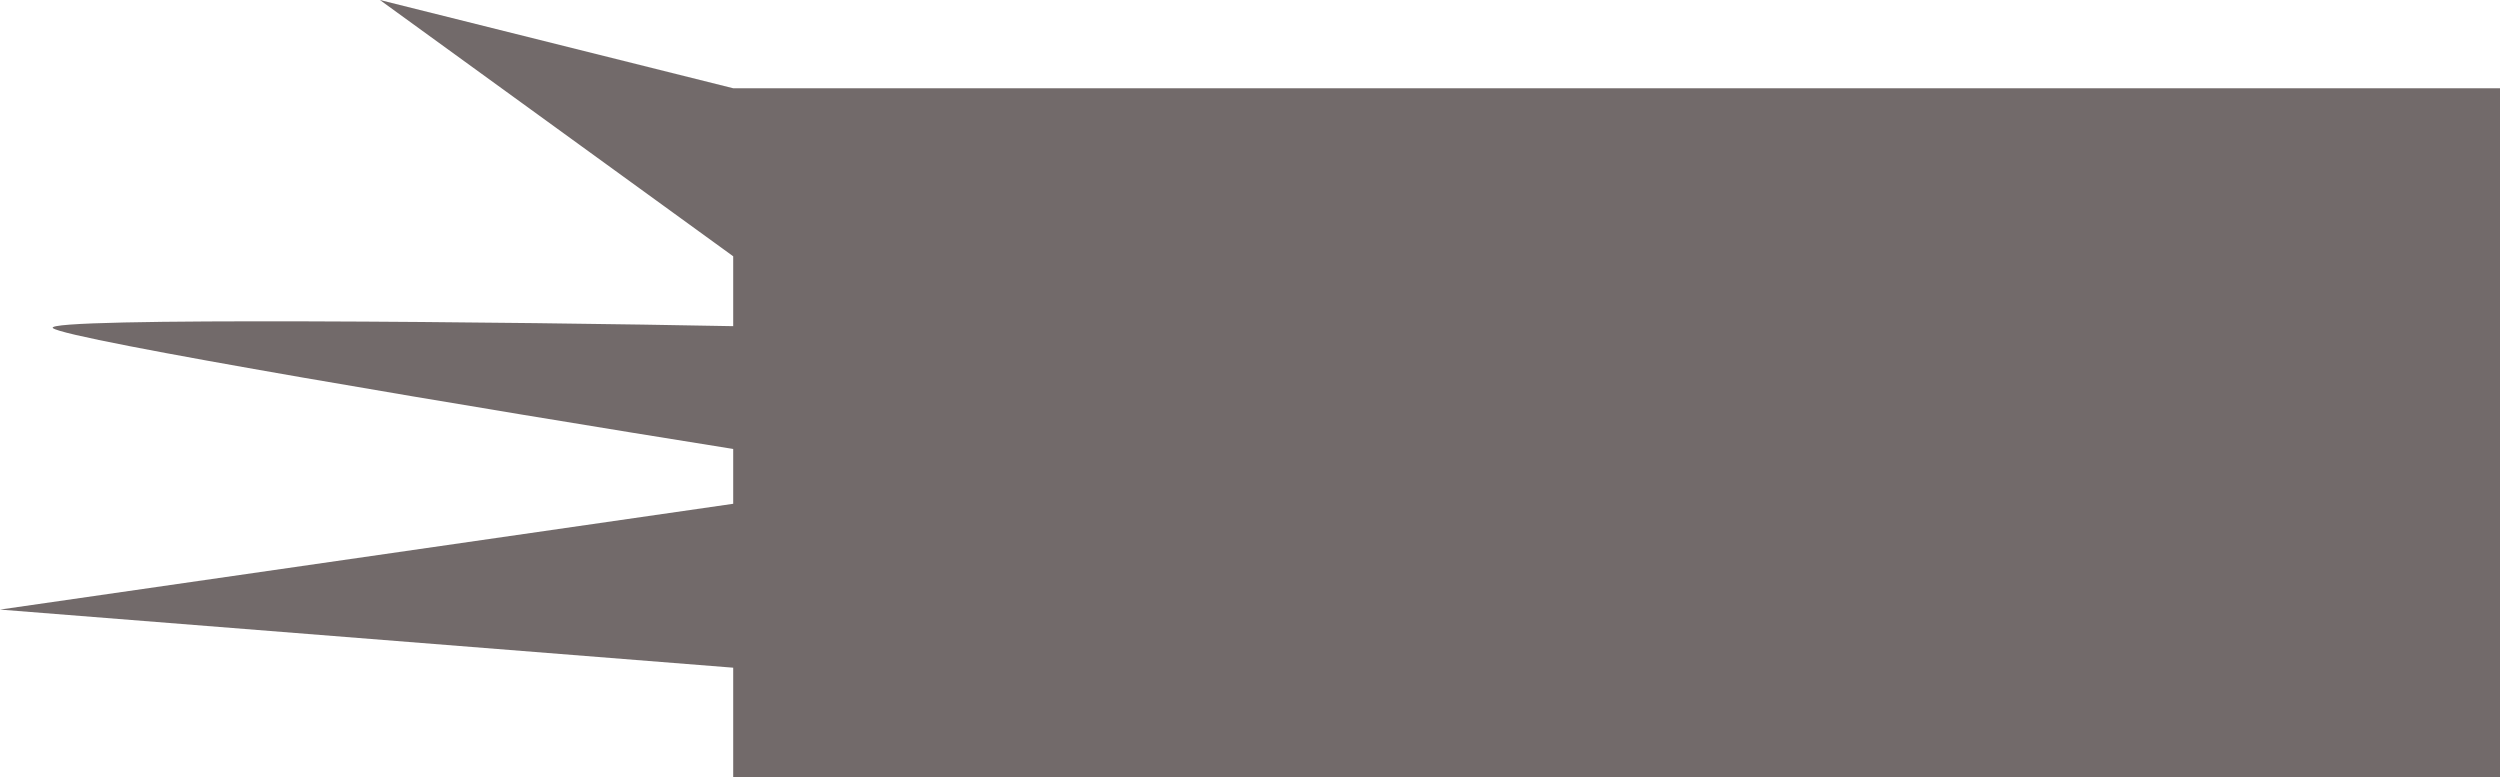 <svg id="圖層_1" data-name="圖層 1" xmlns="http://www.w3.org/2000/svg" viewBox="0 0 91.21 28.36"><defs><style>.cls-1{fill:#726a6a;}</style></defs><title>遊樂園</title><path class="cls-1" d="M26.75,18.38v-2c-9.14-1.46-24.37-4-24.82-4.41s17.1-.22,24.82-.07V9.35L13.86,0,26.75,3.22H91.21V28.36H26.75v-4L0,22.24Z"/></svg>